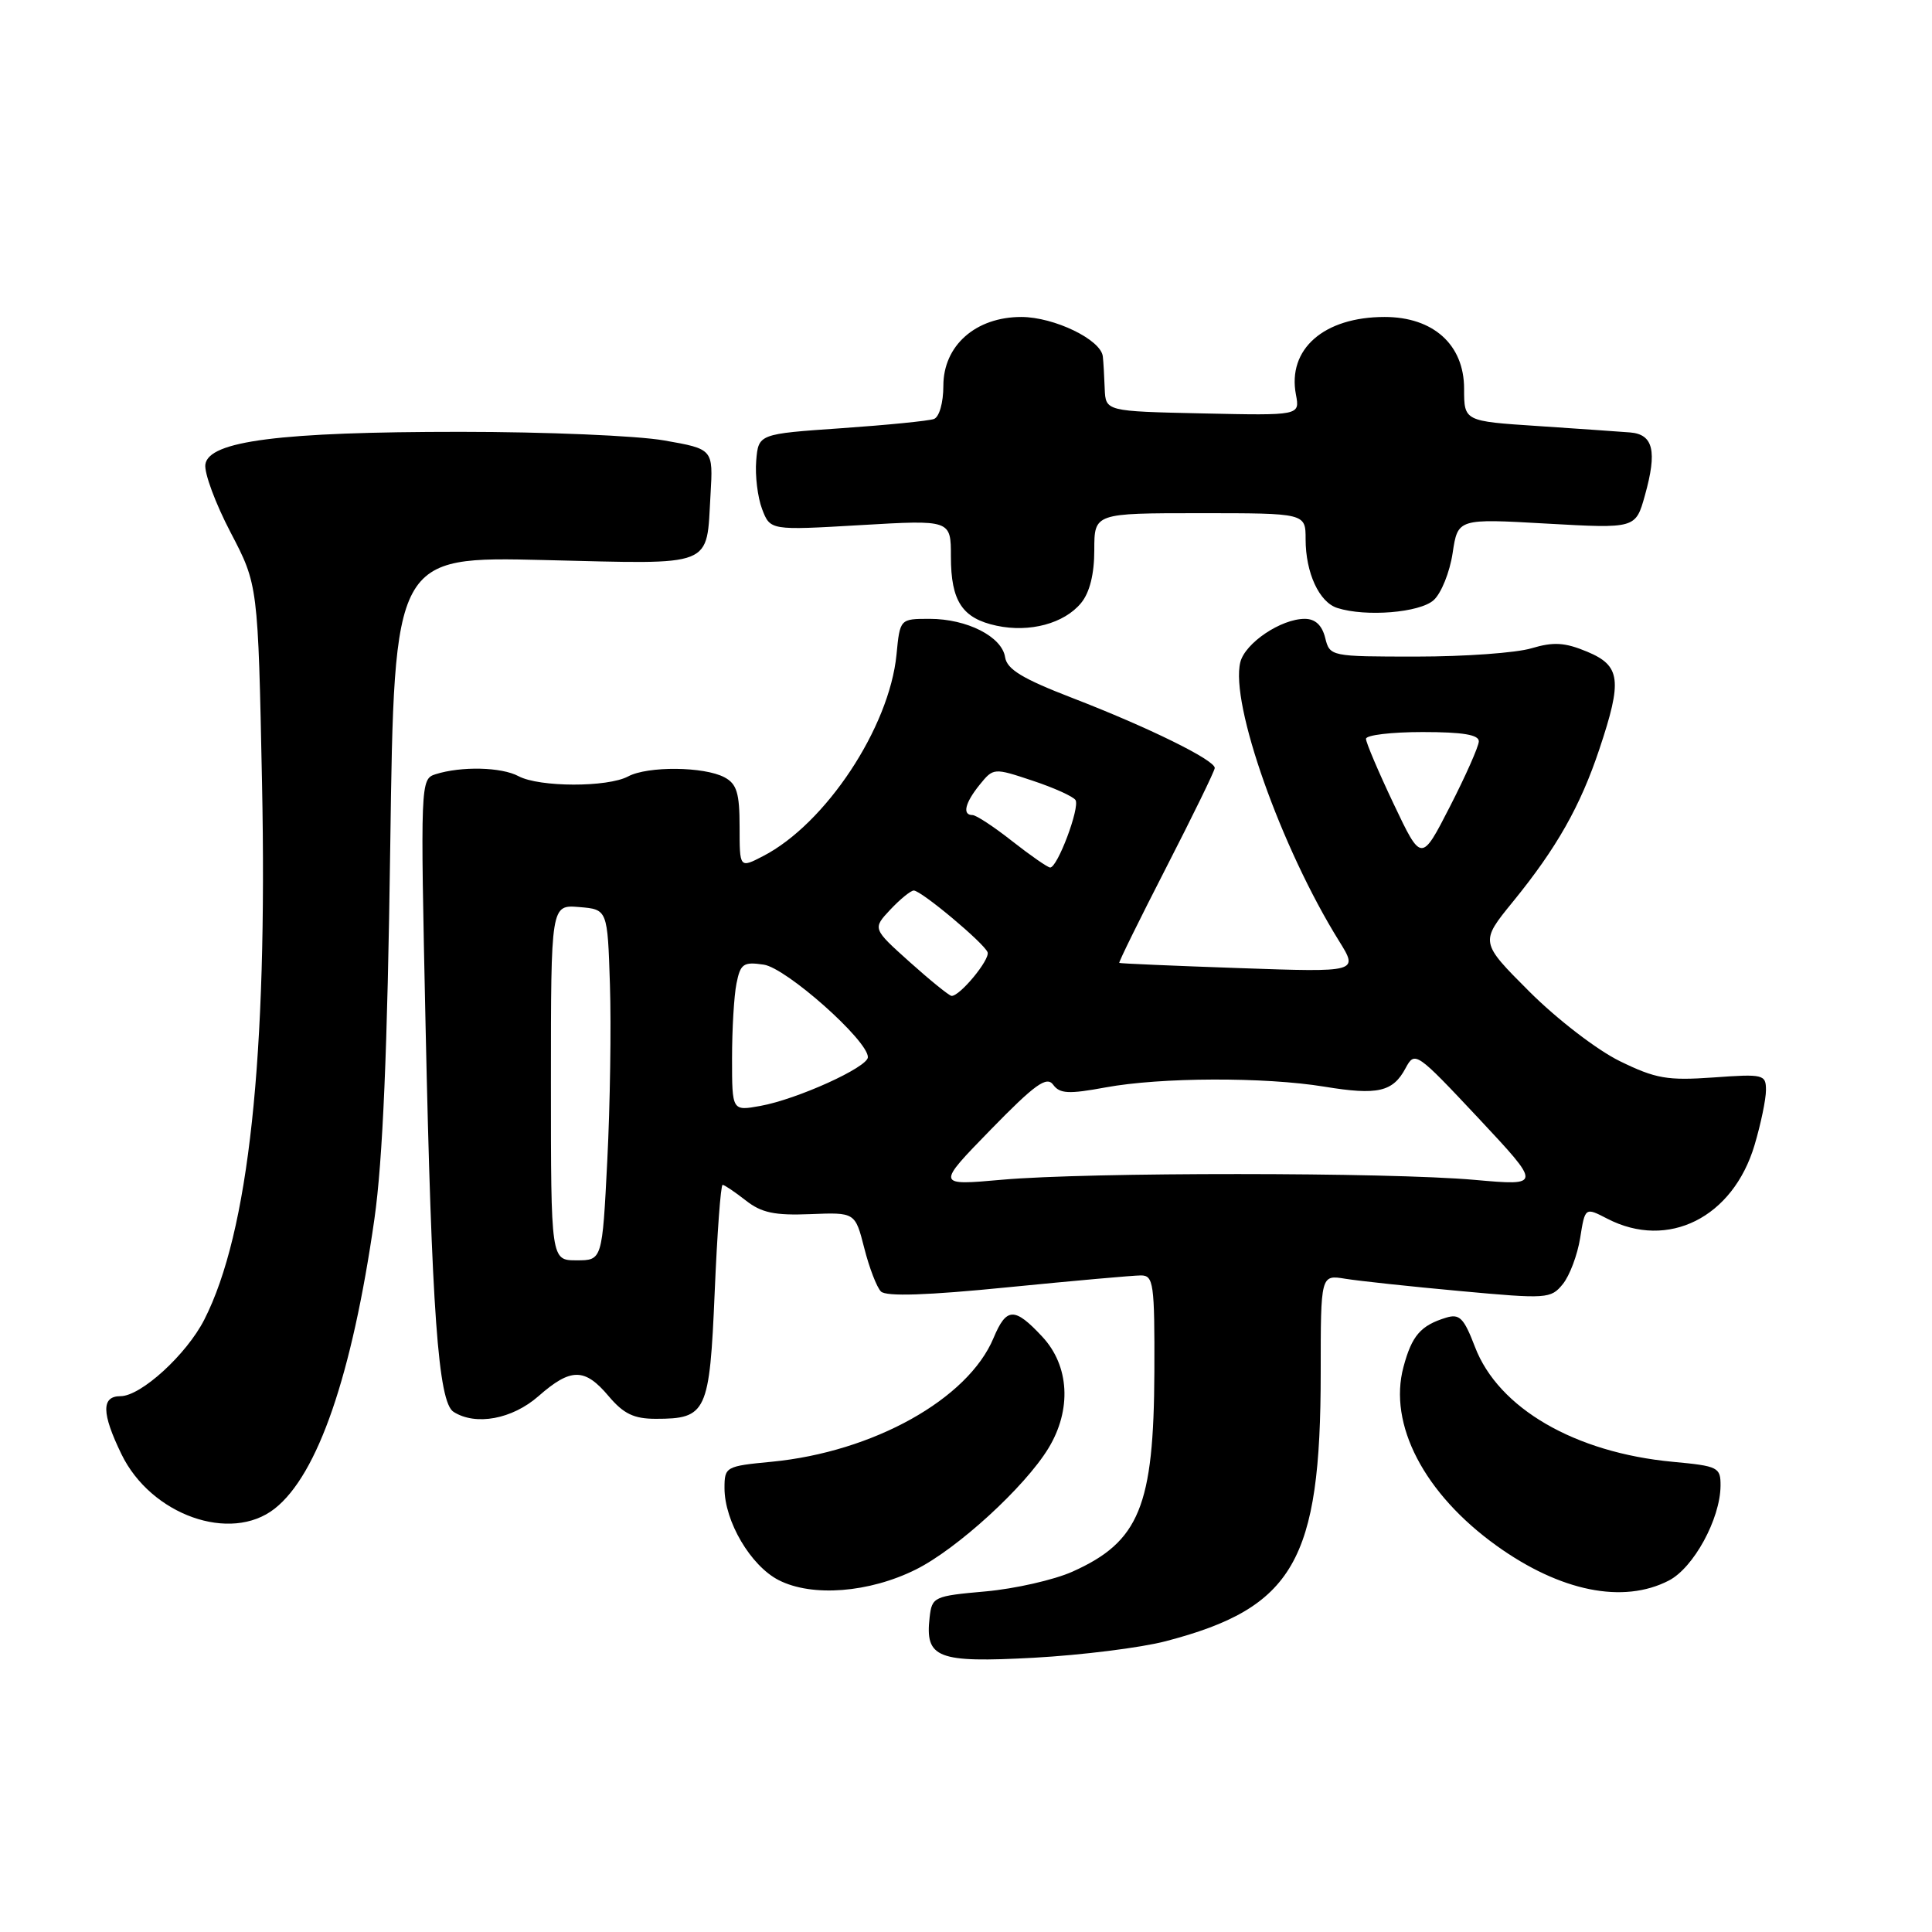 <?xml version="1.0" encoding="UTF-8" standalone="no"?>
<!DOCTYPE svg PUBLIC "-//W3C//DTD SVG 1.1//EN" "http://www.w3.org/Graphics/SVG/1.1/DTD/svg11.dtd" >
<svg xmlns="http://www.w3.org/2000/svg" xmlns:xlink="http://www.w3.org/1999/xlink" version="1.1" viewBox="0 0 256 256">
 <g >
 <path fill="currentColor"
d=" M 154.46 217.47 C 171.42 213.04 175.00 206.84 175.00 181.91 C 175.00 168.91 175.00 168.91 178.25 169.44 C 180.04 169.73 186.89 170.47 193.47 171.07 C 204.98 172.13 205.50 172.10 207.08 170.15 C 207.99 169.03 209.02 166.28 209.38 164.04 C 210.03 159.96 210.03 159.96 212.97 161.48 C 221.02 165.65 229.63 161.34 232.49 151.72 C 233.32 148.93 234.00 145.65 234.00 144.45 C 234.00 142.37 233.68 142.29 227.03 142.77 C 220.93 143.20 219.39 142.93 214.64 140.61 C 211.63 139.14 206.30 135.04 202.66 131.40 C 196.10 124.84 196.10 124.84 200.48 119.47 C 206.27 112.36 209.40 106.83 211.92 99.28 C 214.99 90.11 214.75 88.21 210.30 86.35 C 207.34 85.12 205.86 85.03 202.93 85.90 C 200.92 86.51 194.08 87.00 187.74 87.00 C 176.28 87.00 176.21 86.99 175.59 84.50 C 175.17 82.84 174.27 82.00 172.89 82.00 C 169.74 82.00 164.99 85.20 164.35 87.74 C 162.98 93.21 169.74 112.32 177.42 124.67 C 180.01 128.83 180.01 128.83 164.26 128.28 C 155.59 127.98 148.41 127.67 148.31 127.59 C 148.20 127.51 151.00 121.83 154.52 114.97 C 158.04 108.11 160.94 102.17 160.96 101.77 C 161.02 100.73 152.14 96.36 142.08 92.48 C 135.47 89.93 133.43 88.69 133.18 87.08 C 132.76 84.35 128.13 82.00 123.18 82.00 C 119.25 82.00 119.25 82.00 118.79 86.75 C 117.84 96.41 109.40 109.16 101.11 113.44 C 98.00 115.05 98.00 115.05 98.00 109.56 C 98.00 105.09 97.63 103.87 96.00 103.00 C 93.30 101.56 85.83 101.49 83.23 102.88 C 80.50 104.34 71.47 104.32 68.71 102.85 C 66.44 101.63 61.12 101.51 57.71 102.59 C 55.71 103.23 55.70 103.67 56.39 135.87 C 57.20 173.76 58.07 185.80 60.10 187.08 C 63.04 188.95 67.87 188.05 71.35 185.00 C 75.64 181.23 77.48 181.23 80.65 185.00 C 82.63 187.34 83.99 188.00 86.90 188.00 C 93.63 188.00 94.02 187.17 94.70 171.23 C 95.03 163.40 95.50 157.00 95.75 157.00 C 95.99 157.00 97.36 157.93 98.81 159.06 C 100.89 160.70 102.64 161.07 107.37 160.88 C 113.31 160.64 113.31 160.64 114.52 165.38 C 115.18 167.99 116.18 170.58 116.73 171.13 C 117.42 171.82 122.88 171.64 133.55 170.57 C 142.24 169.71 150.18 169.00 151.18 169.00 C 152.85 169.00 153.00 170.06 152.96 181.75 C 152.89 199.59 150.97 204.29 142.09 208.26 C 139.67 209.34 134.50 210.52 130.59 210.87 C 123.74 211.48 123.49 211.59 123.18 214.31 C 122.56 219.72 124.18 220.35 136.99 219.66 C 143.32 219.31 151.18 218.33 154.46 217.47 Z  M 121.37 207.96 C 126.84 205.23 135.78 197.05 138.91 191.92 C 142.03 186.81 141.71 180.97 138.10 177.11 C 134.43 173.17 133.36 173.21 131.65 177.29 C 128.27 185.39 115.71 192.39 102.25 193.69 C 96.16 194.27 96.00 194.36 96.00 197.18 C 96.00 201.59 99.47 207.48 103.19 209.38 C 107.62 211.64 115.18 211.05 121.37 207.96 Z  M 221.13 209.43 C 224.41 207.74 227.94 201.27 227.98 196.89 C 228.00 194.42 227.68 194.26 221.68 193.70 C 208.69 192.49 198.54 186.60 195.44 178.47 C 193.97 174.63 193.40 174.05 191.61 174.60 C 188.25 175.63 187.08 176.97 185.97 181.12 C 183.92 188.72 188.71 197.93 198.31 204.82 C 206.75 210.88 215.08 212.56 221.13 209.43 Z  M 36.40 199.90 C 42.11 195.41 46.65 182.22 49.61 161.53 C 50.72 153.75 51.34 139.19 51.71 112.12 C 52.24 73.73 52.24 73.73 72.17 74.21 C 94.96 74.76 93.57 75.31 94.15 65.50 C 94.50 59.50 94.50 59.50 88.00 58.36 C 84.42 57.73 72.28 57.22 61.00 57.22 C 37.11 57.22 27.65 58.43 27.21 61.54 C 27.05 62.67 28.55 66.72 30.55 70.54 C 34.19 77.50 34.19 77.50 34.72 103.76 C 35.46 140.13 32.96 163.31 27.07 174.86 C 24.71 179.49 18.67 185.00 15.97 185.00 C 13.42 185.00 13.45 187.24 16.09 192.68 C 20.00 200.75 30.55 204.50 36.40 199.90 Z  M 143.25 79.90 C 144.39 78.52 145.00 76.07 145.00 72.89 C 145.00 68.00 145.00 68.00 159.00 68.00 C 173.00 68.00 173.00 68.00 173.00 71.45 C 173.00 75.91 174.80 79.80 177.20 80.56 C 180.99 81.77 188.14 81.18 189.97 79.52 C 190.97 78.62 192.10 75.82 192.48 73.29 C 193.17 68.71 193.17 68.71 204.95 69.38 C 216.73 70.04 216.73 70.04 217.96 65.64 C 219.60 59.78 219.08 57.55 215.99 57.30 C 214.62 57.19 209.11 56.81 203.75 56.45 C 194.00 55.81 194.00 55.81 194.00 51.50 C 194.00 45.68 189.92 42.00 183.47 42.00 C 175.42 42.00 170.56 46.26 171.72 52.30 C 172.24 55.06 172.24 55.06 159.37 54.78 C 146.50 54.50 146.50 54.50 146.38 51.50 C 146.32 49.85 146.21 47.93 146.13 47.24 C 145.90 45.01 139.69 42.01 135.33 42.00 C 129.29 42.00 125.00 45.78 125.00 51.12 C 125.00 53.36 124.46 55.26 123.75 55.52 C 123.06 55.77 117.55 56.32 111.50 56.74 C 100.50 57.50 100.50 57.50 100.20 61.06 C 100.04 63.01 100.39 65.89 100.98 67.45 C 102.06 70.28 102.06 70.28 114.03 69.58 C 126.00 68.88 126.00 68.88 126.00 73.75 C 126.00 79.66 127.50 81.94 132.05 82.91 C 136.44 83.85 141.01 82.62 143.25 79.90 Z  M 73.00 143.44 C 73.00 119.88 73.00 119.88 76.75 120.19 C 80.50 120.50 80.50 120.50 80.82 130.50 C 81.00 136.00 80.84 146.46 80.47 153.75 C 79.80 167.00 79.80 167.00 76.40 167.00 C 73.00 167.00 73.00 167.00 73.00 143.44 Z  M 131.27 149.69 C 137.14 143.67 138.69 142.56 139.55 143.73 C 140.42 144.93 141.61 144.99 146.48 144.09 C 153.79 142.74 167.55 142.69 175.50 143.99 C 182.55 145.15 184.57 144.69 186.25 141.53 C 187.48 139.25 187.66 139.38 195.90 148.16 C 204.29 157.13 204.29 157.13 195.40 156.34 C 183.98 155.32 144.12 155.31 132.78 156.32 C 124.05 157.10 124.05 157.10 131.27 149.69 Z  M 97.00 140.24 C 97.00 136.39 97.26 131.93 97.59 130.31 C 98.11 127.70 98.51 127.42 101.20 127.82 C 104.19 128.26 115.00 137.85 115.00 140.08 C 115.00 141.41 105.63 145.66 100.75 146.54 C 97.00 147.22 97.00 147.22 97.00 140.24 Z  M 120.55 127.48 C 115.61 123.05 115.61 123.05 117.98 120.52 C 119.28 119.14 120.68 118.00 121.08 118.00 C 122.07 118.00 130.41 124.98 130.86 126.18 C 131.21 127.14 127.16 132.04 126.08 131.96 C 125.76 131.93 123.27 129.92 120.55 127.48 Z  M 134.11 111.45 C 131.70 109.55 129.34 108.00 128.86 108.00 C 127.48 108.00 127.86 106.39 129.82 103.97 C 131.63 101.74 131.68 101.73 136.81 103.44 C 139.65 104.38 142.21 105.54 142.51 106.01 C 143.12 107.00 140.10 115.03 139.14 114.95 C 138.79 114.92 136.53 113.35 134.11 111.45 Z  M 184.67 106.53 C 182.65 102.27 181.00 98.39 181.00 97.90 C 181.00 97.40 184.38 97.00 188.50 97.00 C 193.86 97.00 195.99 97.36 195.95 98.25 C 195.92 98.94 194.20 102.82 192.12 106.88 C 188.34 114.26 188.34 114.26 184.67 106.53 Z "/>
</g>
</svg>